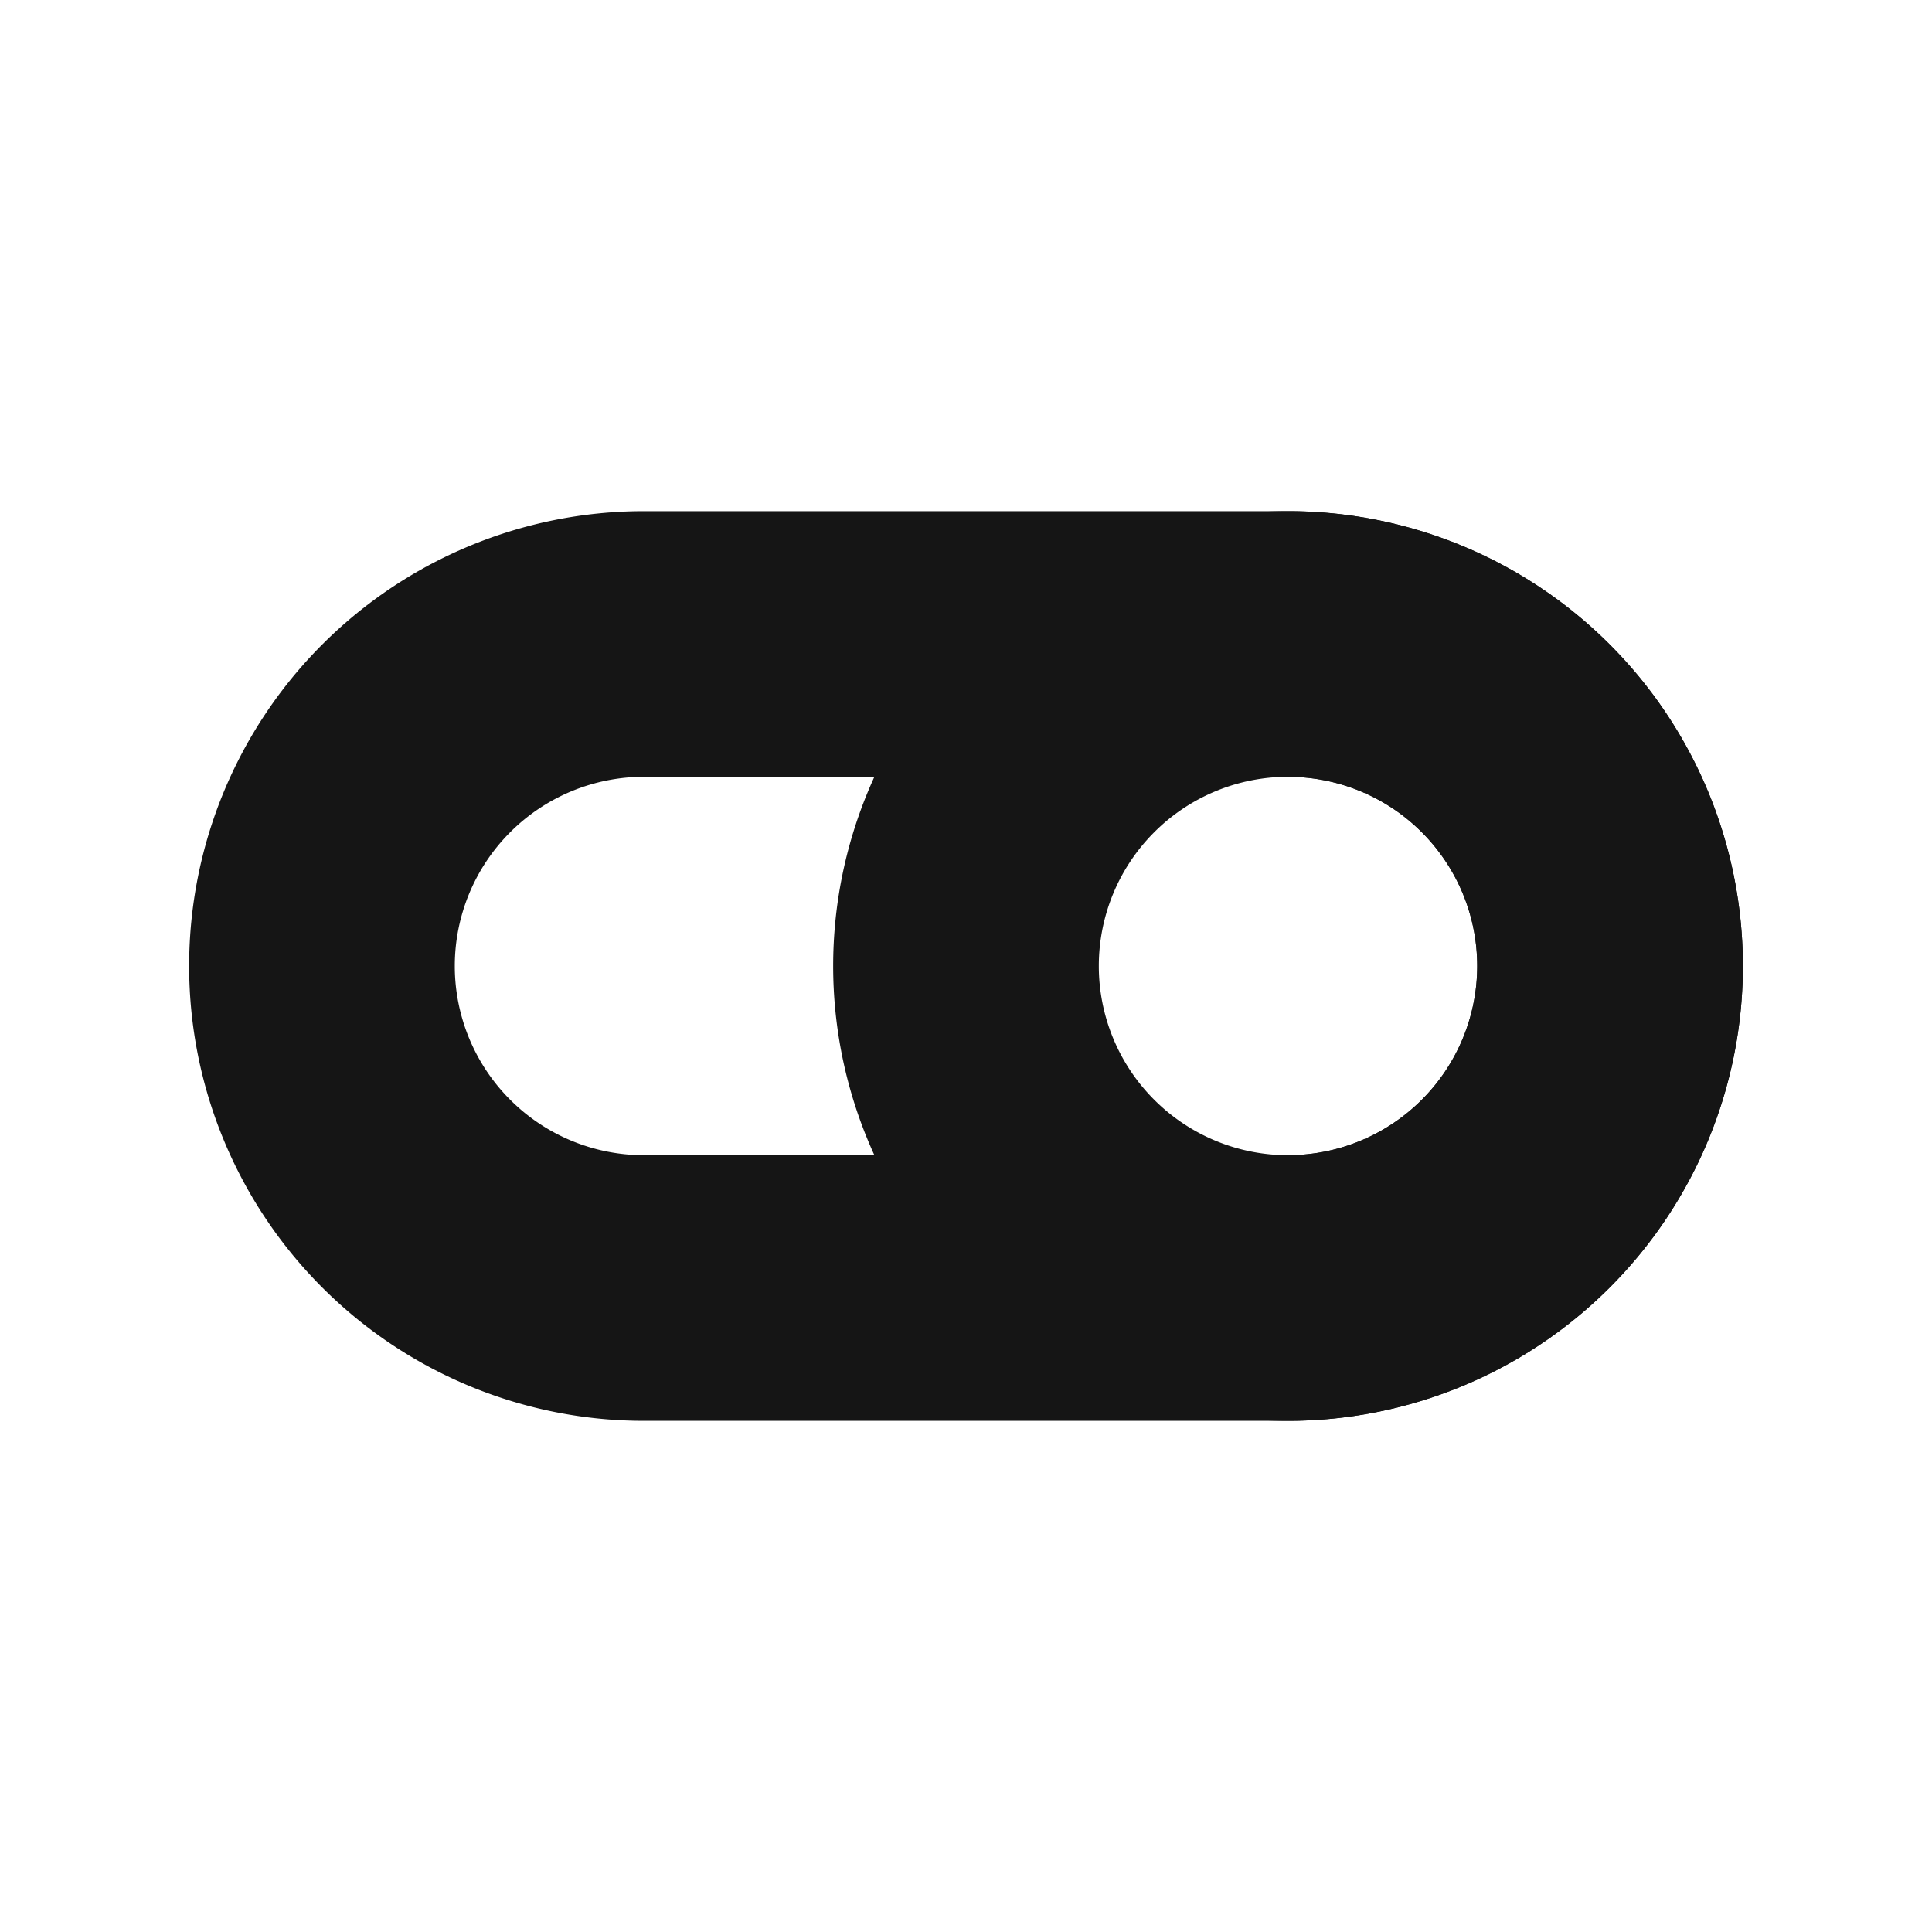 <svg xmlns="http://www.w3.org/2000/svg" width="40" height="40" fill="none" viewBox="0 0 40 40">
  <path stroke="#151515" stroke-linecap="round" stroke-linejoin="round" stroke-width="5.5" d="M26.667 13.333H13.333a6.667 6.667 0 100 13.334h13.334a6.667 6.667 0 000-13.334z"/>
  <path stroke="#151515" stroke-linecap="round" stroke-linejoin="round" stroke-width="5.5" d="M26.667 26.667a6.667 6.667 0 100-13.334 6.667 6.667 0 000 13.334z"/>
</svg>
